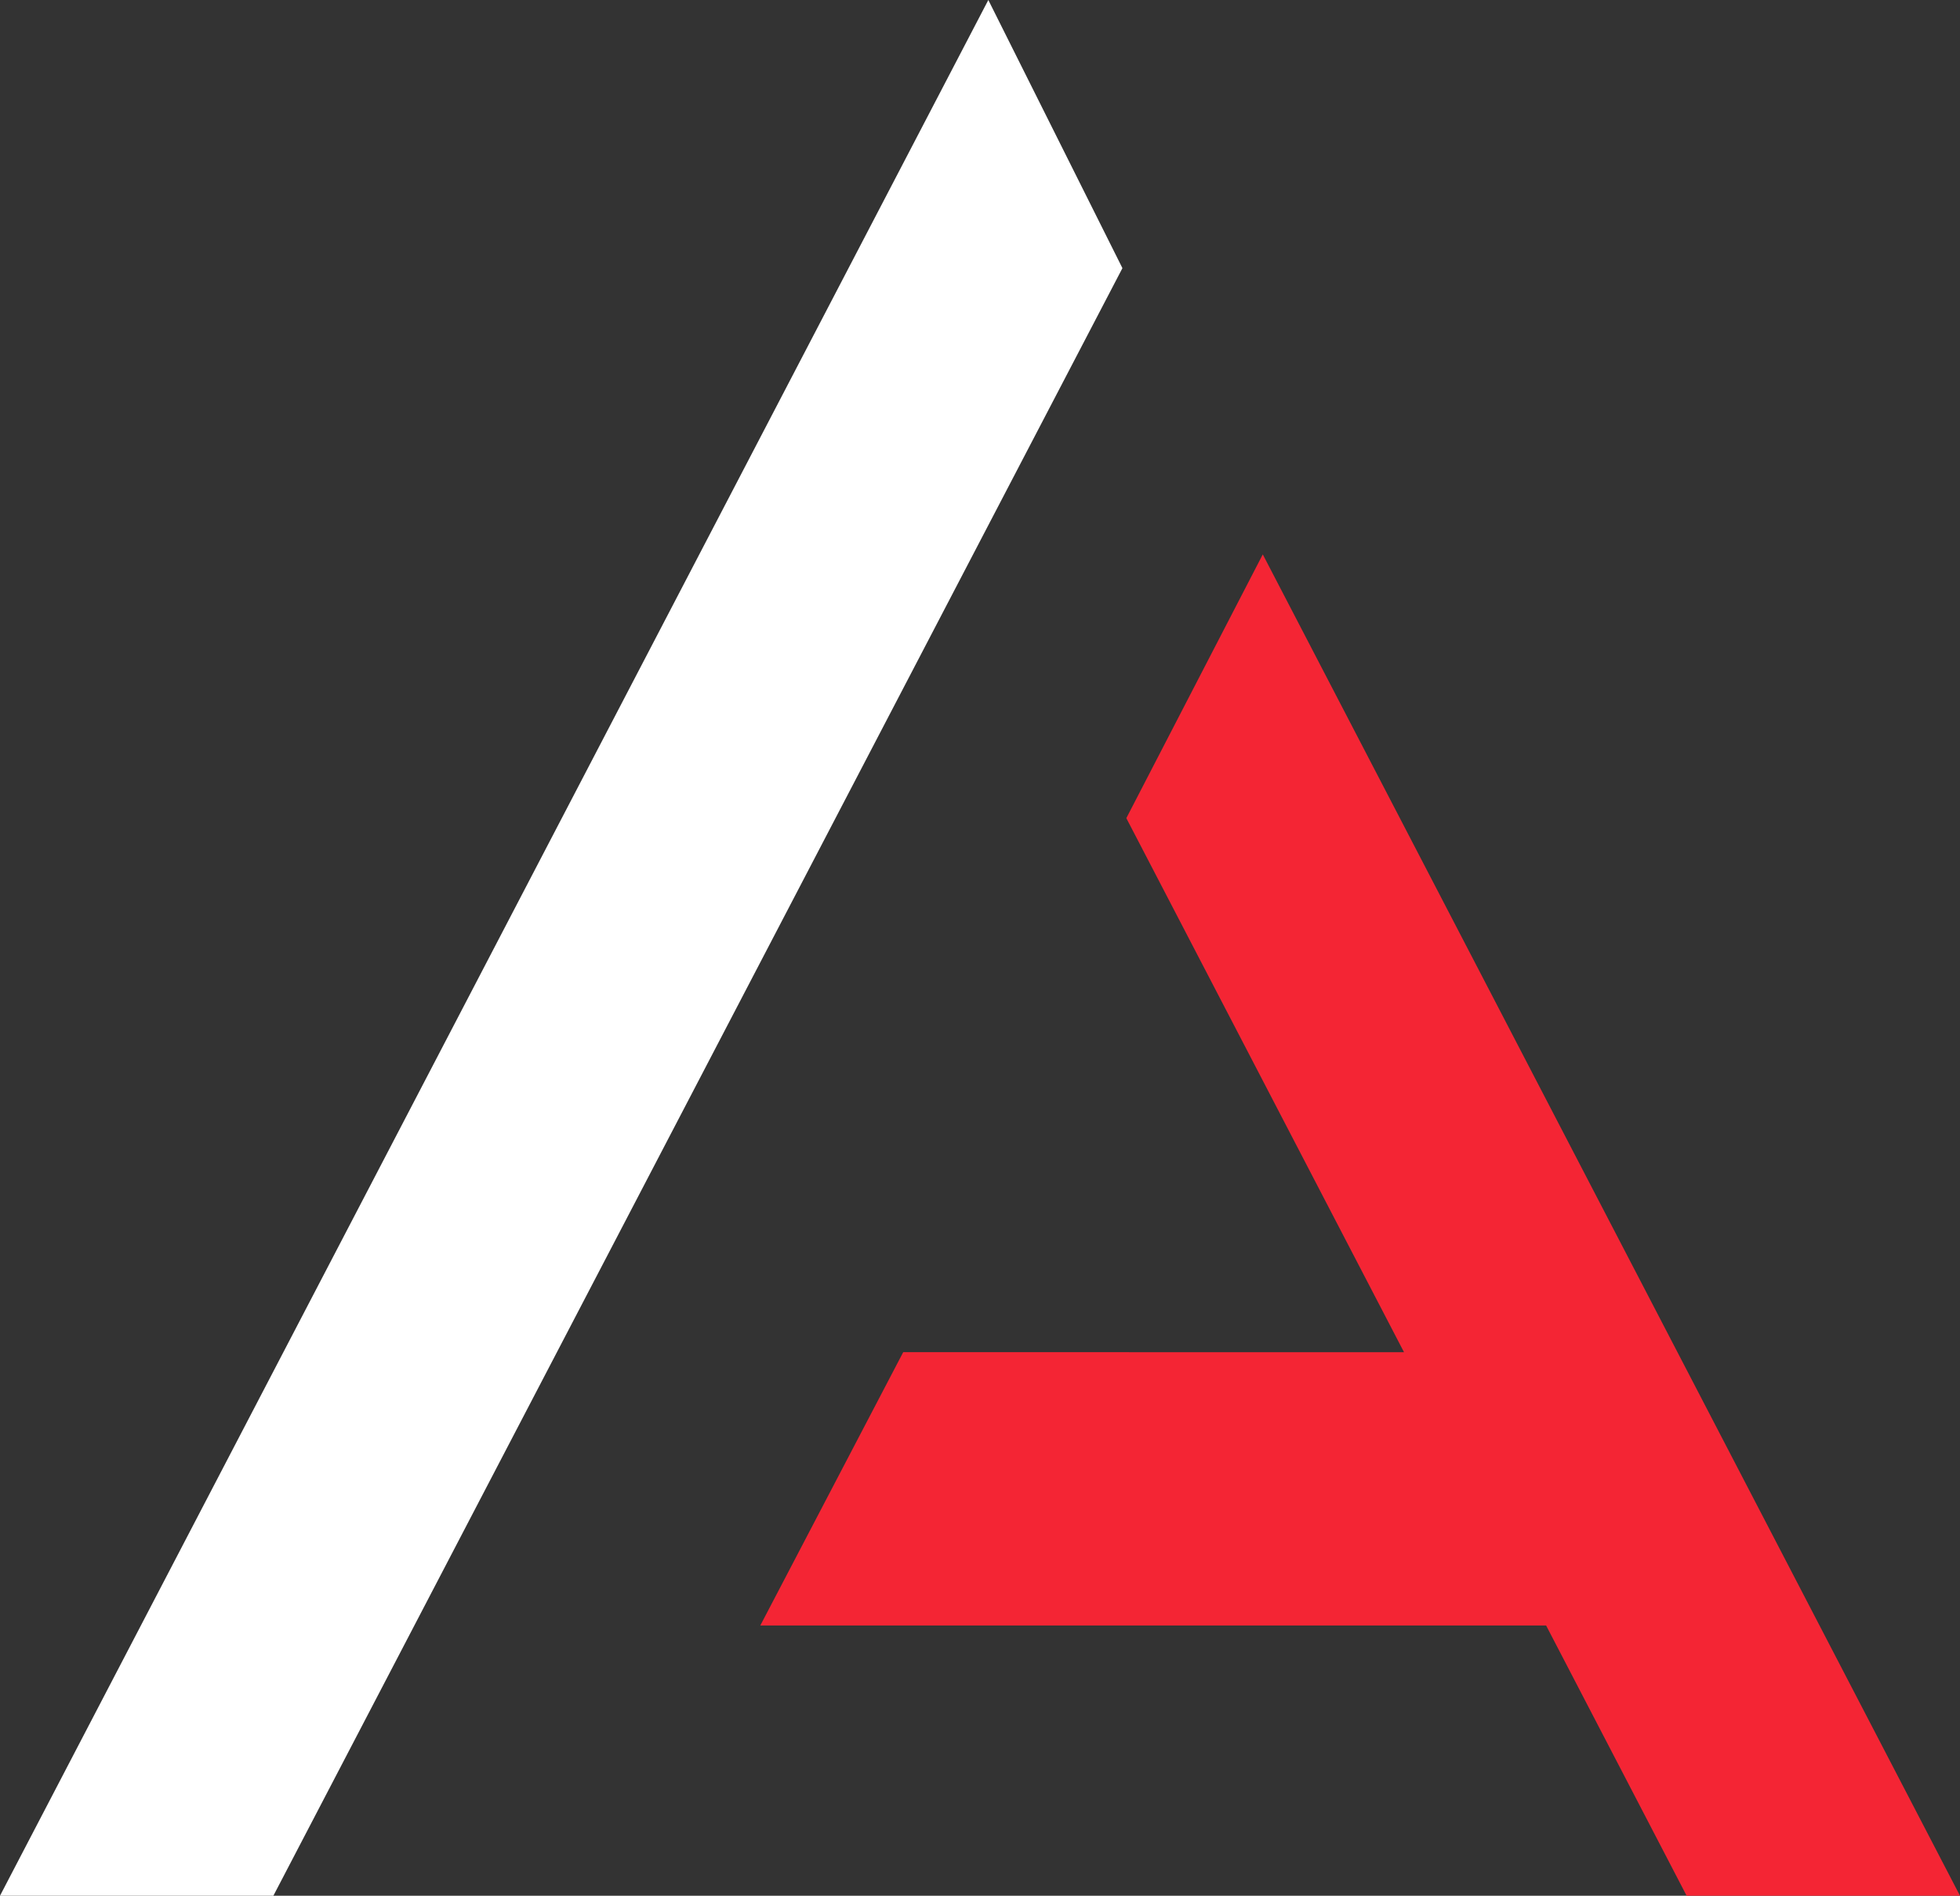 <?xml version="1.0" encoding="utf-8"?>
<!-- Generator: Adobe Illustrator 21.0.0, SVG Export Plug-In . SVG Version: 6.00 Build 0)  -->
<svg version="1.1" id="Layer_1" xmlns="http://www.w3.org/2000/svg" xmlns:xlink="http://www.w3.org/1999/xlink" x="0px" y="0px"
	 viewBox="0 0 184.584 178.579" style="enable-background:new 0 0 184.584 178.579;" xml:space="preserve">
<rect x="0" y="0" width="184.584" height="178.579" fill="#333333" stroke="none"/>
<style type="text/css">
	.st0{fill:#FFFFFF;}
	.st1{fill:#F42534;}
</style>
<polygon class="st0" points="105.705,25.259 93.076,0 0,178.579 25.745,178.579 "/>
<polygon class="st1" points="184.584,178.579 118.923,52.225 106.073,77.07 132.224,127.378 85.062,127.373 71.601,153.123 
	145.607,153.123 158.839,178.579 "/>
</svg>

